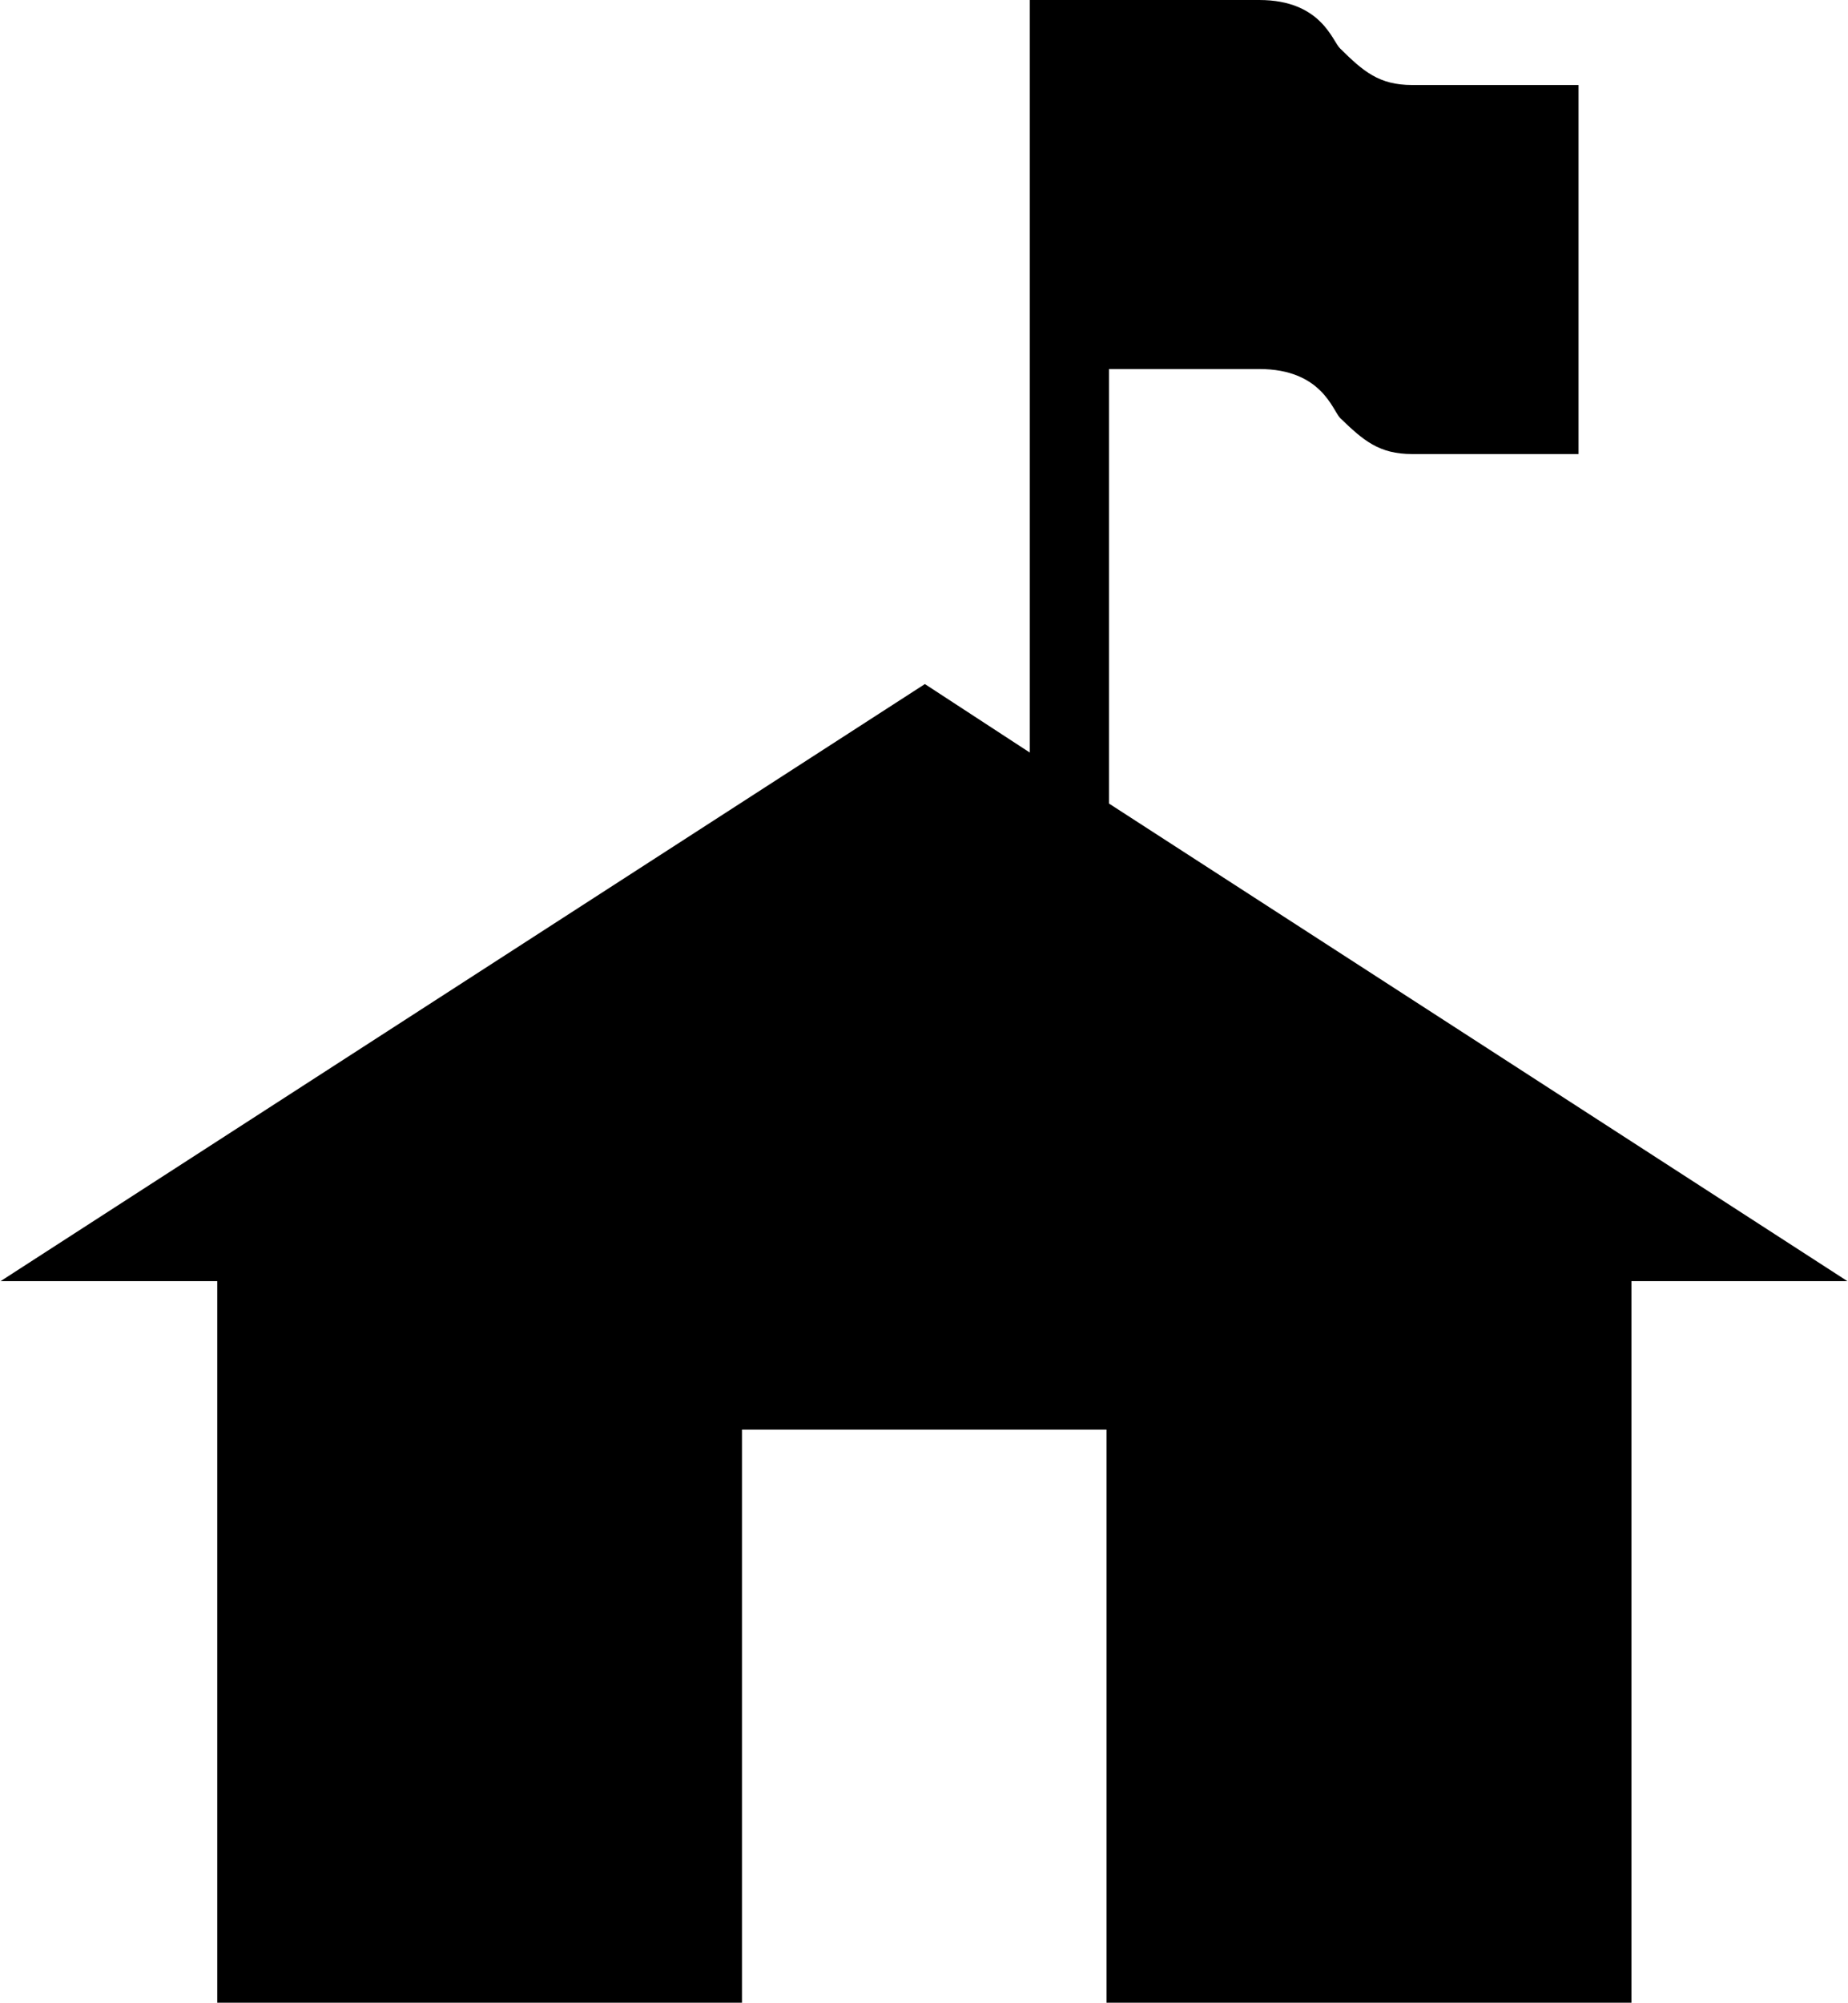 <?xml version="1.0" ?>
<svg xmlns="http://www.w3.org/2000/svg" xmlns:ev="http://www.w3.org/2001/xml-events" xmlns:xlink="http://www.w3.org/1999/xlink" baseProfile="full" enable-background="new 0 0 92.272 100" height="600px" version="1.1" viewBox="0 0 92.272 100" width="554px" x="0px" xml:space="preserve" y="0px">
	<defs/>
	<path d="M 55.381,40.125 L 55.381,18.427 L 62.884,18.427 C 66.005,18.427 66.542,20.475 66.929,20.874 C 68.09,21.998 68.876,22.672 70.525,22.672 L 78.839,22.672 L 78.839,4.245 L 70.525,4.245 C 68.877,4.245 68.09,3.571 66.929,2.422 C 66.542,2.072 66.005,0.0 62.884,0.0 L 51.423,0.0 L 51.423,37.578 L 46.18,34.157 L 0.0,63.97 L 10.824,63.97 L 10.824,100.0 L 37.041,100.0 L 37.041,71.386 L 55.255,71.386 L 55.255,100.0 L 81.484,100.0 L 81.484,63.97 L 92.271,63.97 L 55.381,40.125"/>
</svg>
